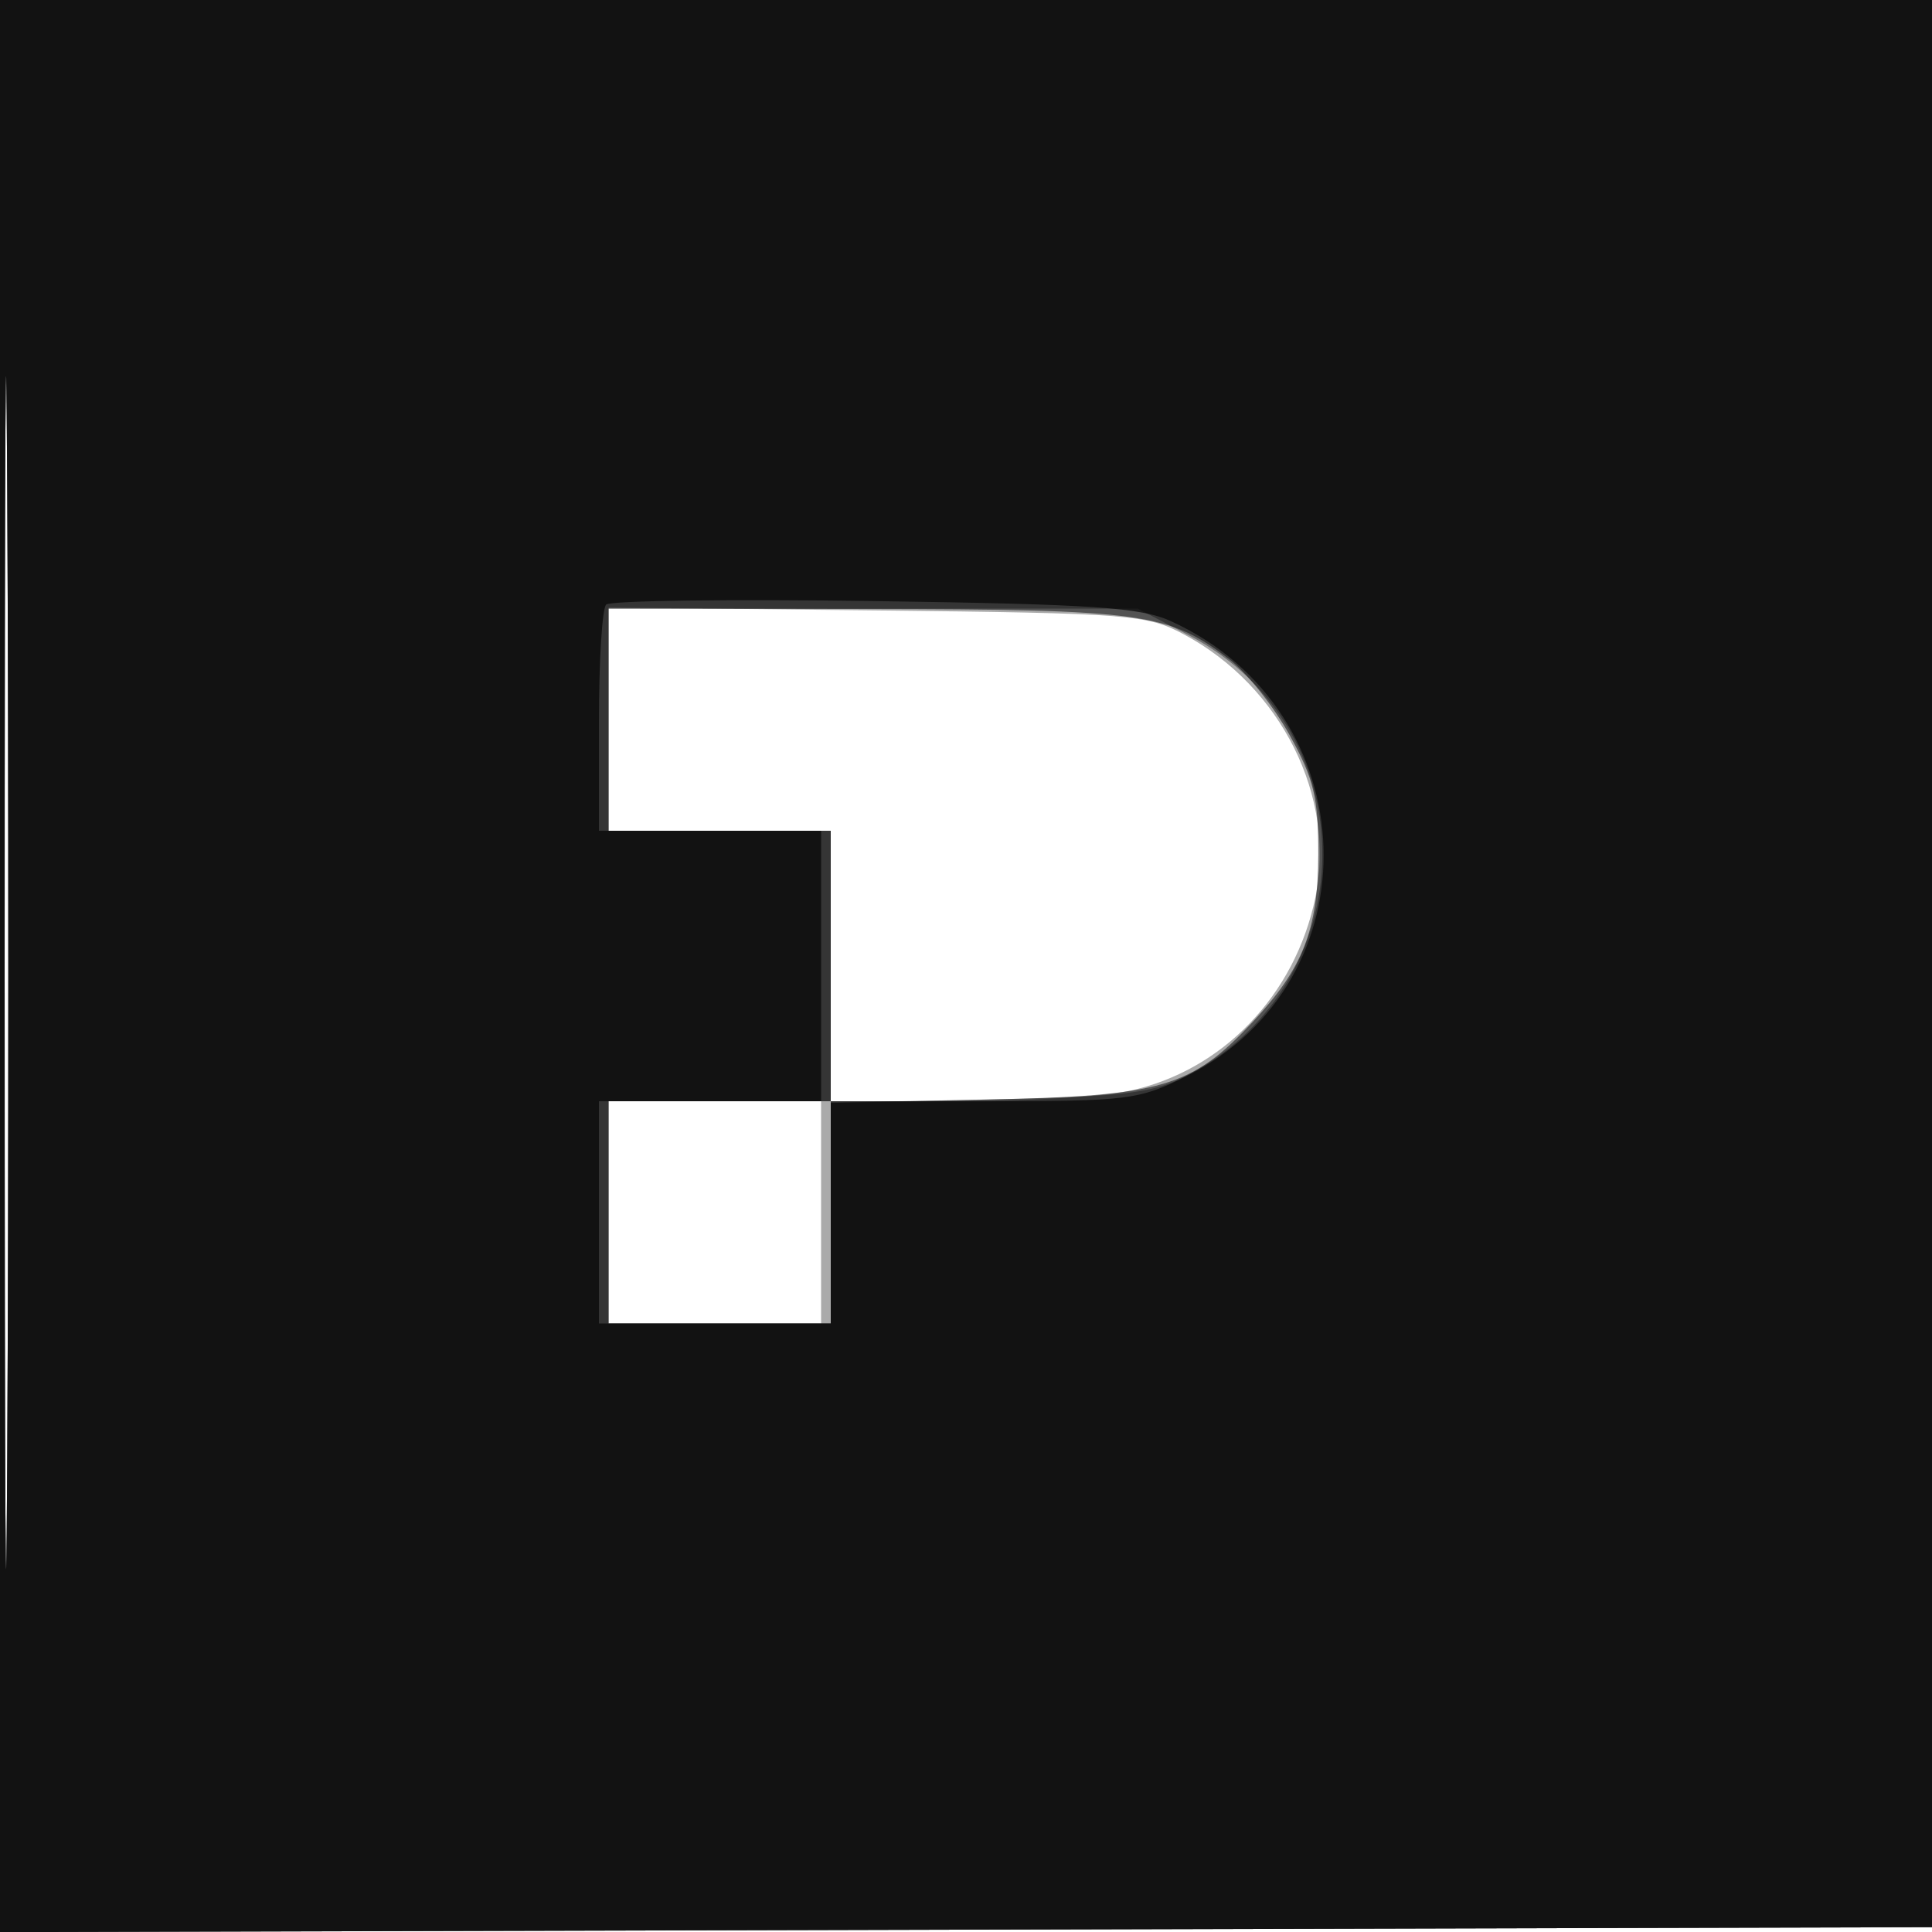 <svg xmlns="http://www.w3.org/2000/svg" width="200" height="200" fill="#000000"><path fill-opacity=".333" fill-rule="evenodd" d="M0 100.005V200.01l100.25-.255 100.25-.255.255-99.75L201.01 0H0zm.481.495c0 55 .121 77.647.269 50.326.148-27.32.148-72.32 0-100C.602 23.147.481 45.5.481 100.5M63 74.442V86h23v28h12.951c7.123 0 15.2-.482 17.949-1.072 9.636-2.066 17.148-9.866 19.265-20.001 2.178-10.43-3.524-21.858-13.597-27.249-3.852-2.062-5.542-2.194-31.818-2.486L63 62.884zm0 51.058V137h22v-23H63z"/><path fill-opacity=".512" fill-rule="evenodd" d="M0 100.005V200.01l100.25-.255 100.25-.255.255-99.75L201.01 0H0zm.481.495c0 55 .121 77.647.269 50.326.148-27.32.148-72.32 0-100C.602 23.147.481 45.5.481 100.5M63 74.5V86h23v28H63v23h23v-22.828l16.25-.347c18.069-.387 21.063-1.26 27.388-7.987 5.227-5.56 6.807-9.572 6.829-17.338.016-5.91-.443-7.837-2.948-12.37-1.632-2.954-4.441-6.494-6.241-7.867-6.303-4.807-8.926-5.172-37.528-5.219L63 63z"/><path fill-opacity=".361" fill-rule="evenodd" d="M0 100.005V200.01l100.25-.255 100.25-.255.255-99.75L201.01 0H0zm.481.495c0 55 .121 77.647.269 50.326.148-27.32.148-72.32 0-100C.602 23.147.481 45.5.481 100.5M63 74.5V86h23v28H63v23h23v-22.865l16.25-.318c13.638-.266 16.878-.628 20.153-2.254 18.984-9.419 19.399-36.009.715-45.77L117.772 63H63z"/><path fill-opacity=".661" fill-rule="evenodd" d="M0 100.005V200.01l100.25-.255 100.25-.255.255-99.75L201.01 0H0zm.481.495c0 55 .121 77.647.269 50.326.148-27.32.148-72.32 0-100C.602 23.147.481 45.5.481 100.5m62.267-37.914c-.412.411-.748 5.847-.748 12.081V86h23v28H62v23h24v-23h15.804c14.98 0 16.073-.134 20.976-2.578 19.699-9.816 18.766-37.843-1.567-47.12-3.119-1.423-8.035-1.756-30.715-2.079-14.851-.212-27.339-.049-27.75.363"/></svg>